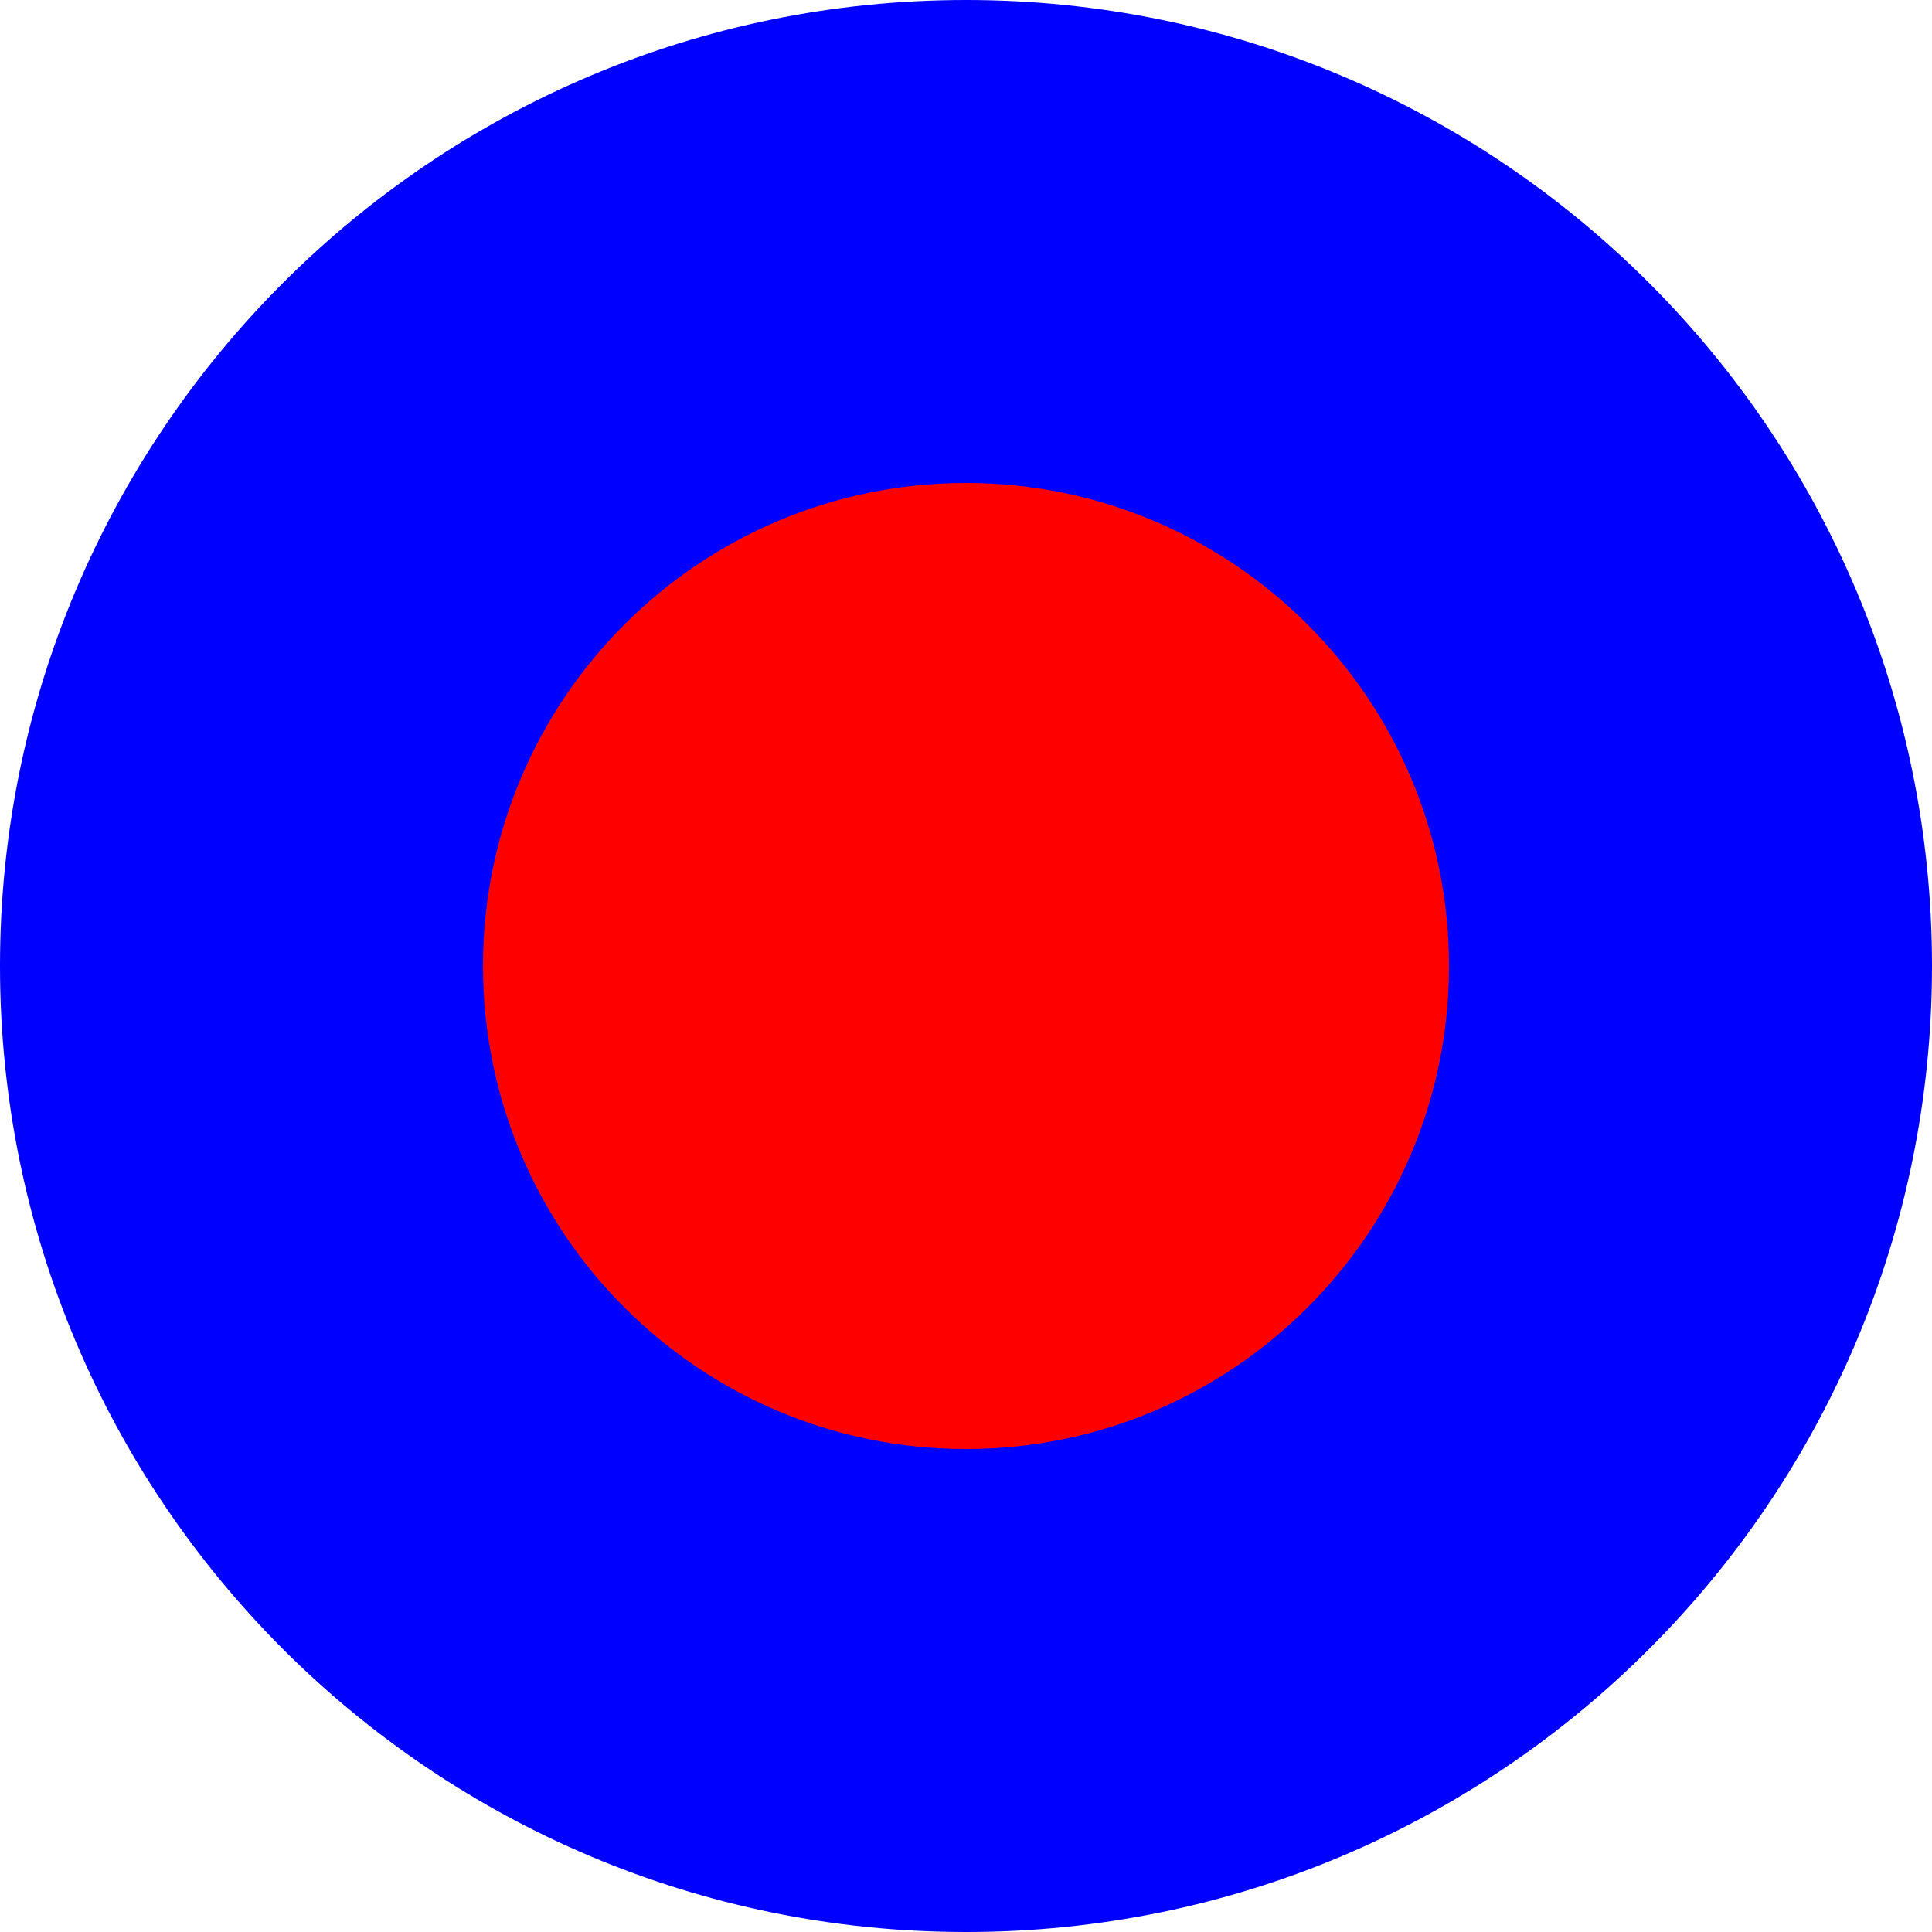 <?xml version="1.0" encoding="UTF-8"?>
<svg xmlns="http://www.w3.org/2000/svg" xmlns:xlink="http://www.w3.org/1999/xlink" width="200pt" height="200pt" viewBox="0 0 200 200" version="1.1">
<g id="surface2372">
<path style=" stroke:none;fill-rule:evenodd;fill:rgb(0%,0%,100%);fill-opacity:1;" d="M 200 100 C 200 155.227 155.227 200 100 200 C 44.773 200 0 155.227 0 100 C 0 44.773 44.773 0 100 0 C 155.227 0 200 44.773 200 100 Z M 200 100 "/>
<path style=" stroke:none;fill-rule:evenodd;fill:rgb(100%,0%,0%);fill-opacity:1;" d="M 150 100 C 150 127.613 127.613 150 100 150 C 72.387 150 50 127.613 50 100 C 50 72.387 72.387 50 100 50 C 127.613 50 150 72.387 150 100 Z M 150 100 "/>
</g>
</svg>
